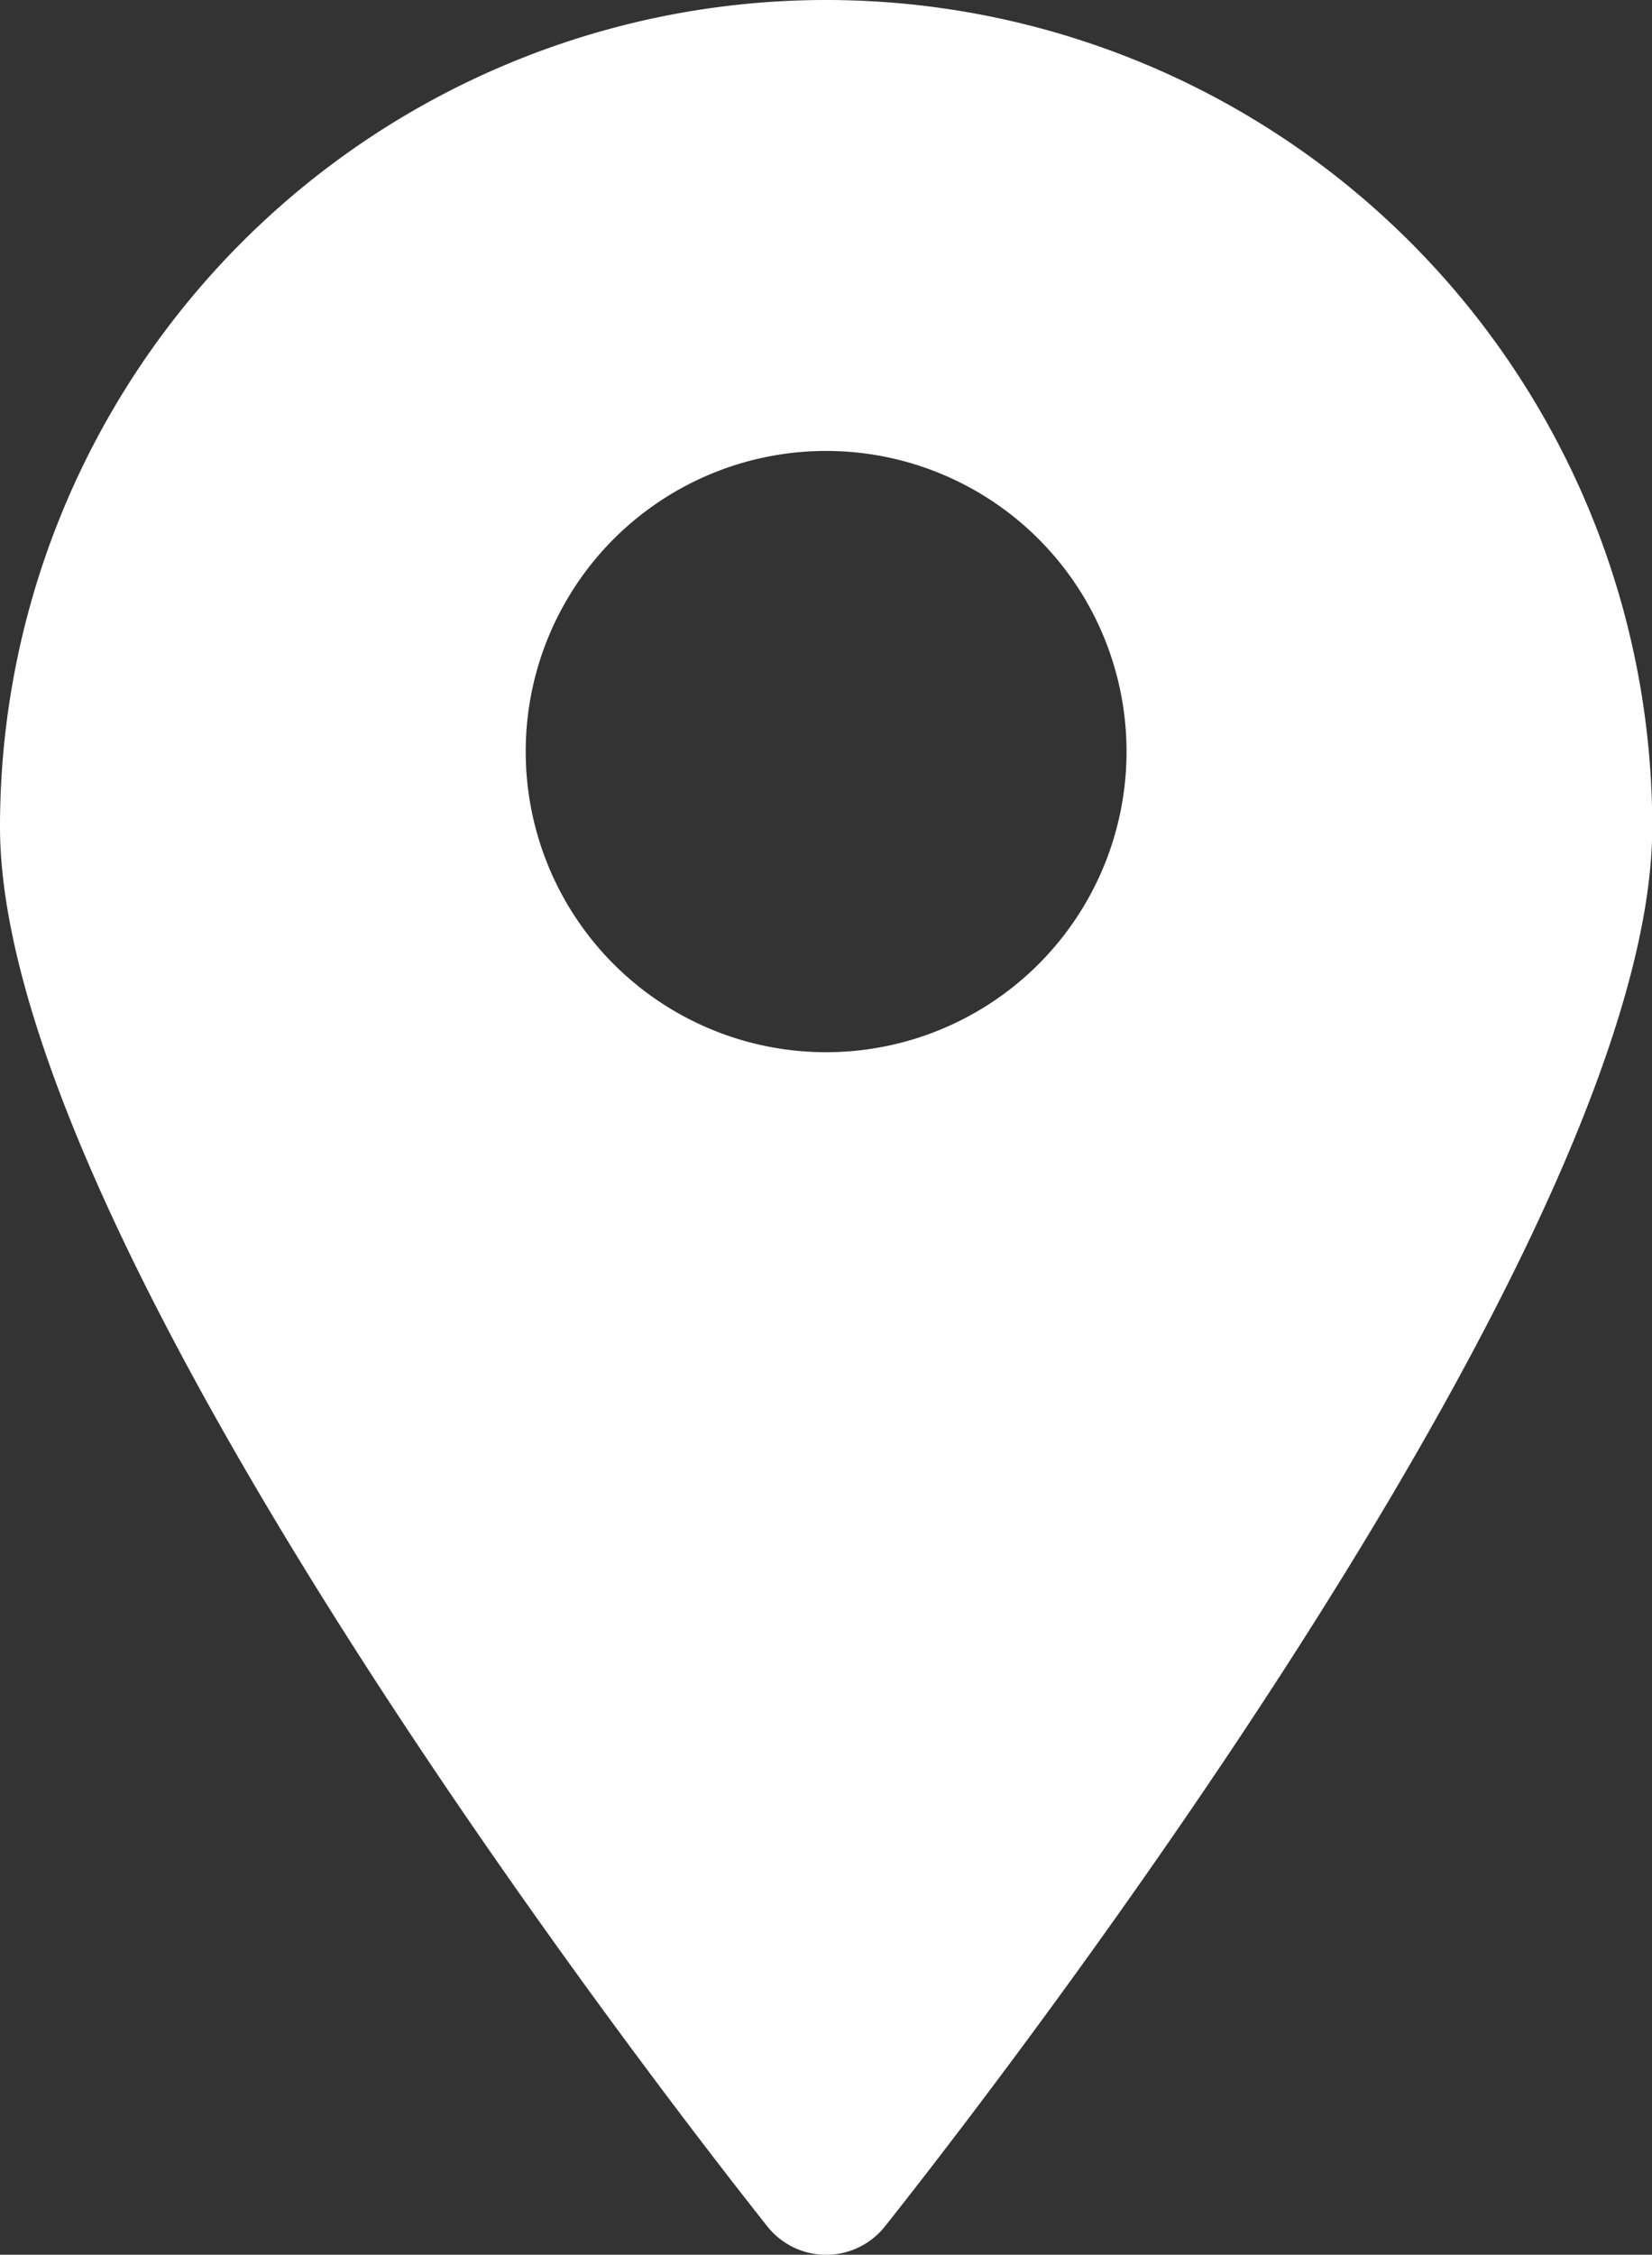 <svg xmlns="http://www.w3.org/2000/svg" width="6.599" height="9" viewBox="0 0 6.599 9">
    <rect x="0" y="0" width="6.599" height="9" fill="#333333" stroke="none"/>
    <g style="fill:#fff">
        <path d="M8.3 9.376C7.192 7.951 5.5 5.468 5.5 4.3c0-1.544 1.256-2.8 2.8-2.8 1.543 0 2.8 1.256 2.8 2.8 0 1.168-1.693 3.651-2.8 5.076zm0-7.076c-.938 0-1.7.762-1.7 1.7 0 .937.762 1.7 1.7 1.7.937 0 1.7-.763 1.7-1.7 0-.938-.763-1.7-1.7-1.7z" style="stroke:none" transform="translate(-5 -1)"/>
        <path d="M6.182 3.404A2.287 2.287 0 0 0 6 4.3c0 .776 1.105 2.635 2.3 4.249 1.194-1.614 2.3-3.473 2.3-4.25 0-.317-.066-.62-.183-.895A2.202 2.202 0 0 1 8.3 6.2a2.202 2.202 0 0 1-2.117-2.796M8.3 1a3.3 3.3 0 0 1 3.3 3.3c0 1.742-2.94 5.429-3.066 5.588a.3.3 0 0 1-.468 0C7.94 9.728 5 6.042 5 4.3A3.3 3.3 0 0 1 8.3 1zm0 4.2a1.2 1.2 0 1 0 0-2.4 1.2 1.2 0 0 0 0 2.4z" style="fill:#fff;stroke:none" transform="translate(-5 -1)"/>
    </g>
</svg>
